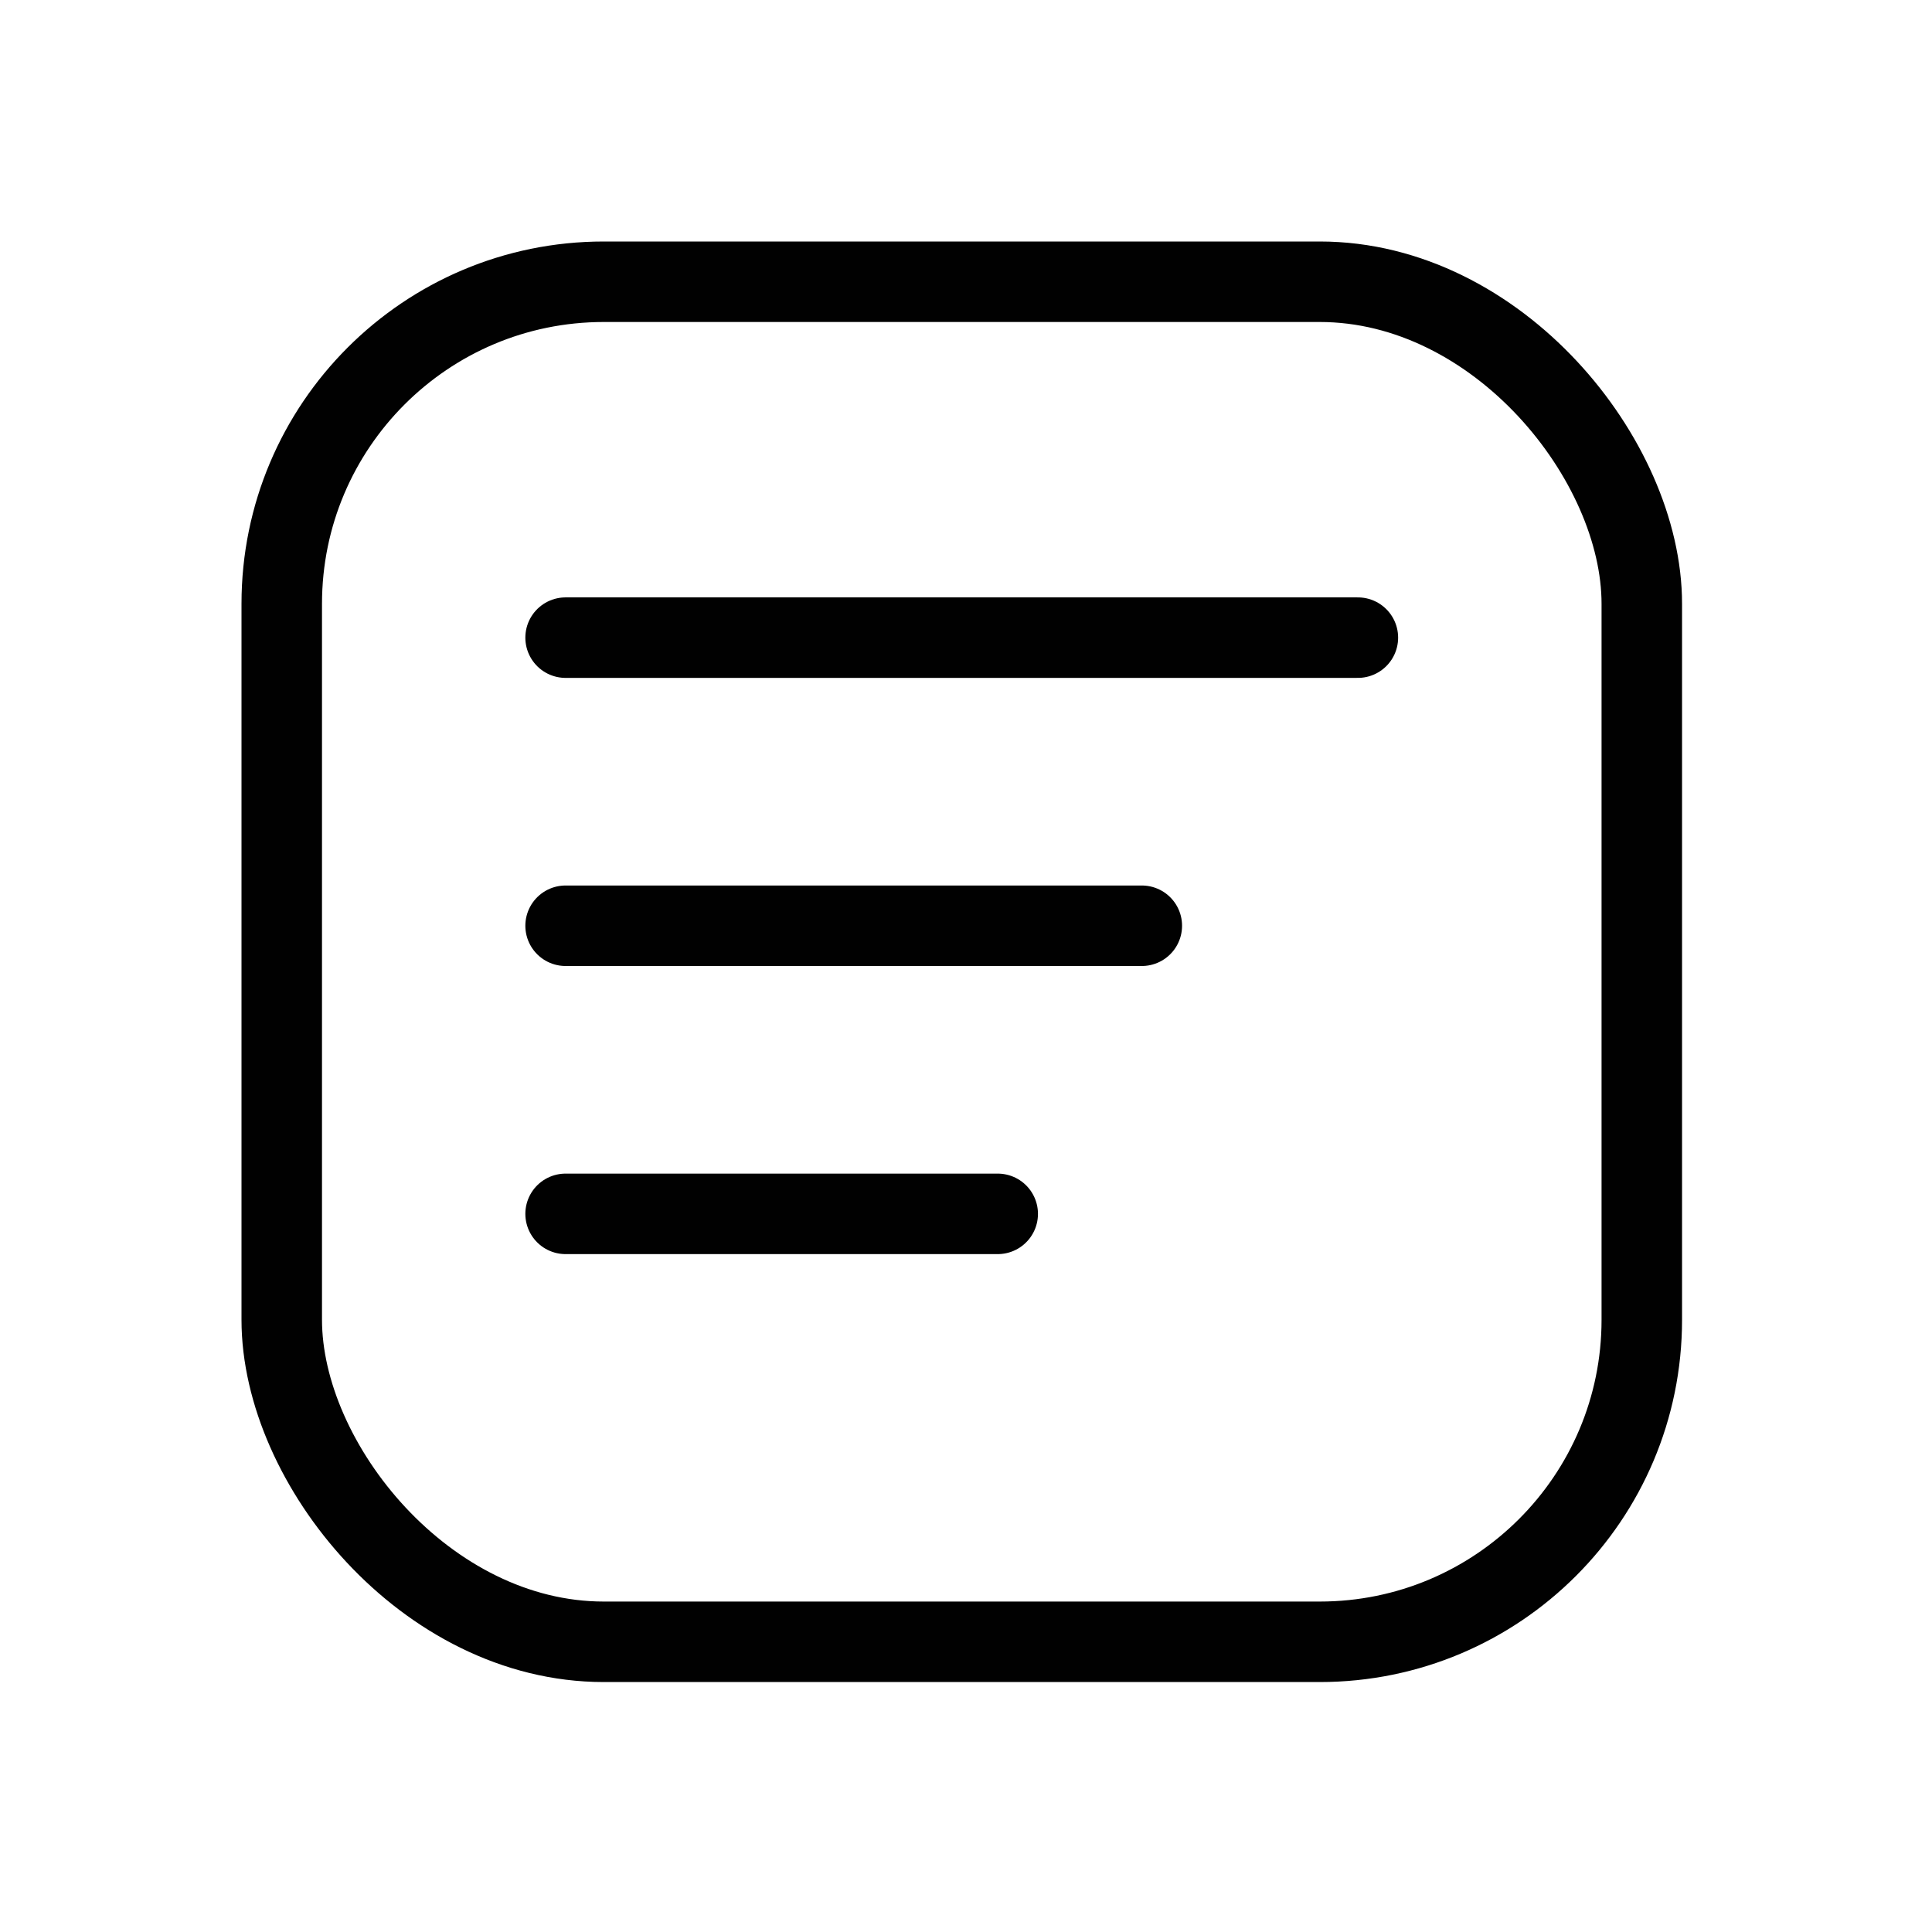 <svg height="24" viewBox="0 0 24 24" width="24" xmlns="http://www.w3.org/2000/svg"><g fill="none" fill-rule="evenodd" stroke="#010101"><rect height="16.895" rx="4" width="16.895" x="3.5" y="3.5"/><g stroke-linecap="round"><path d="m7.026 7.921h9.842"/><path d="m7.026 11.5h7.158"/><path d="m7.026 15.079h5.368"/></g></g></svg>